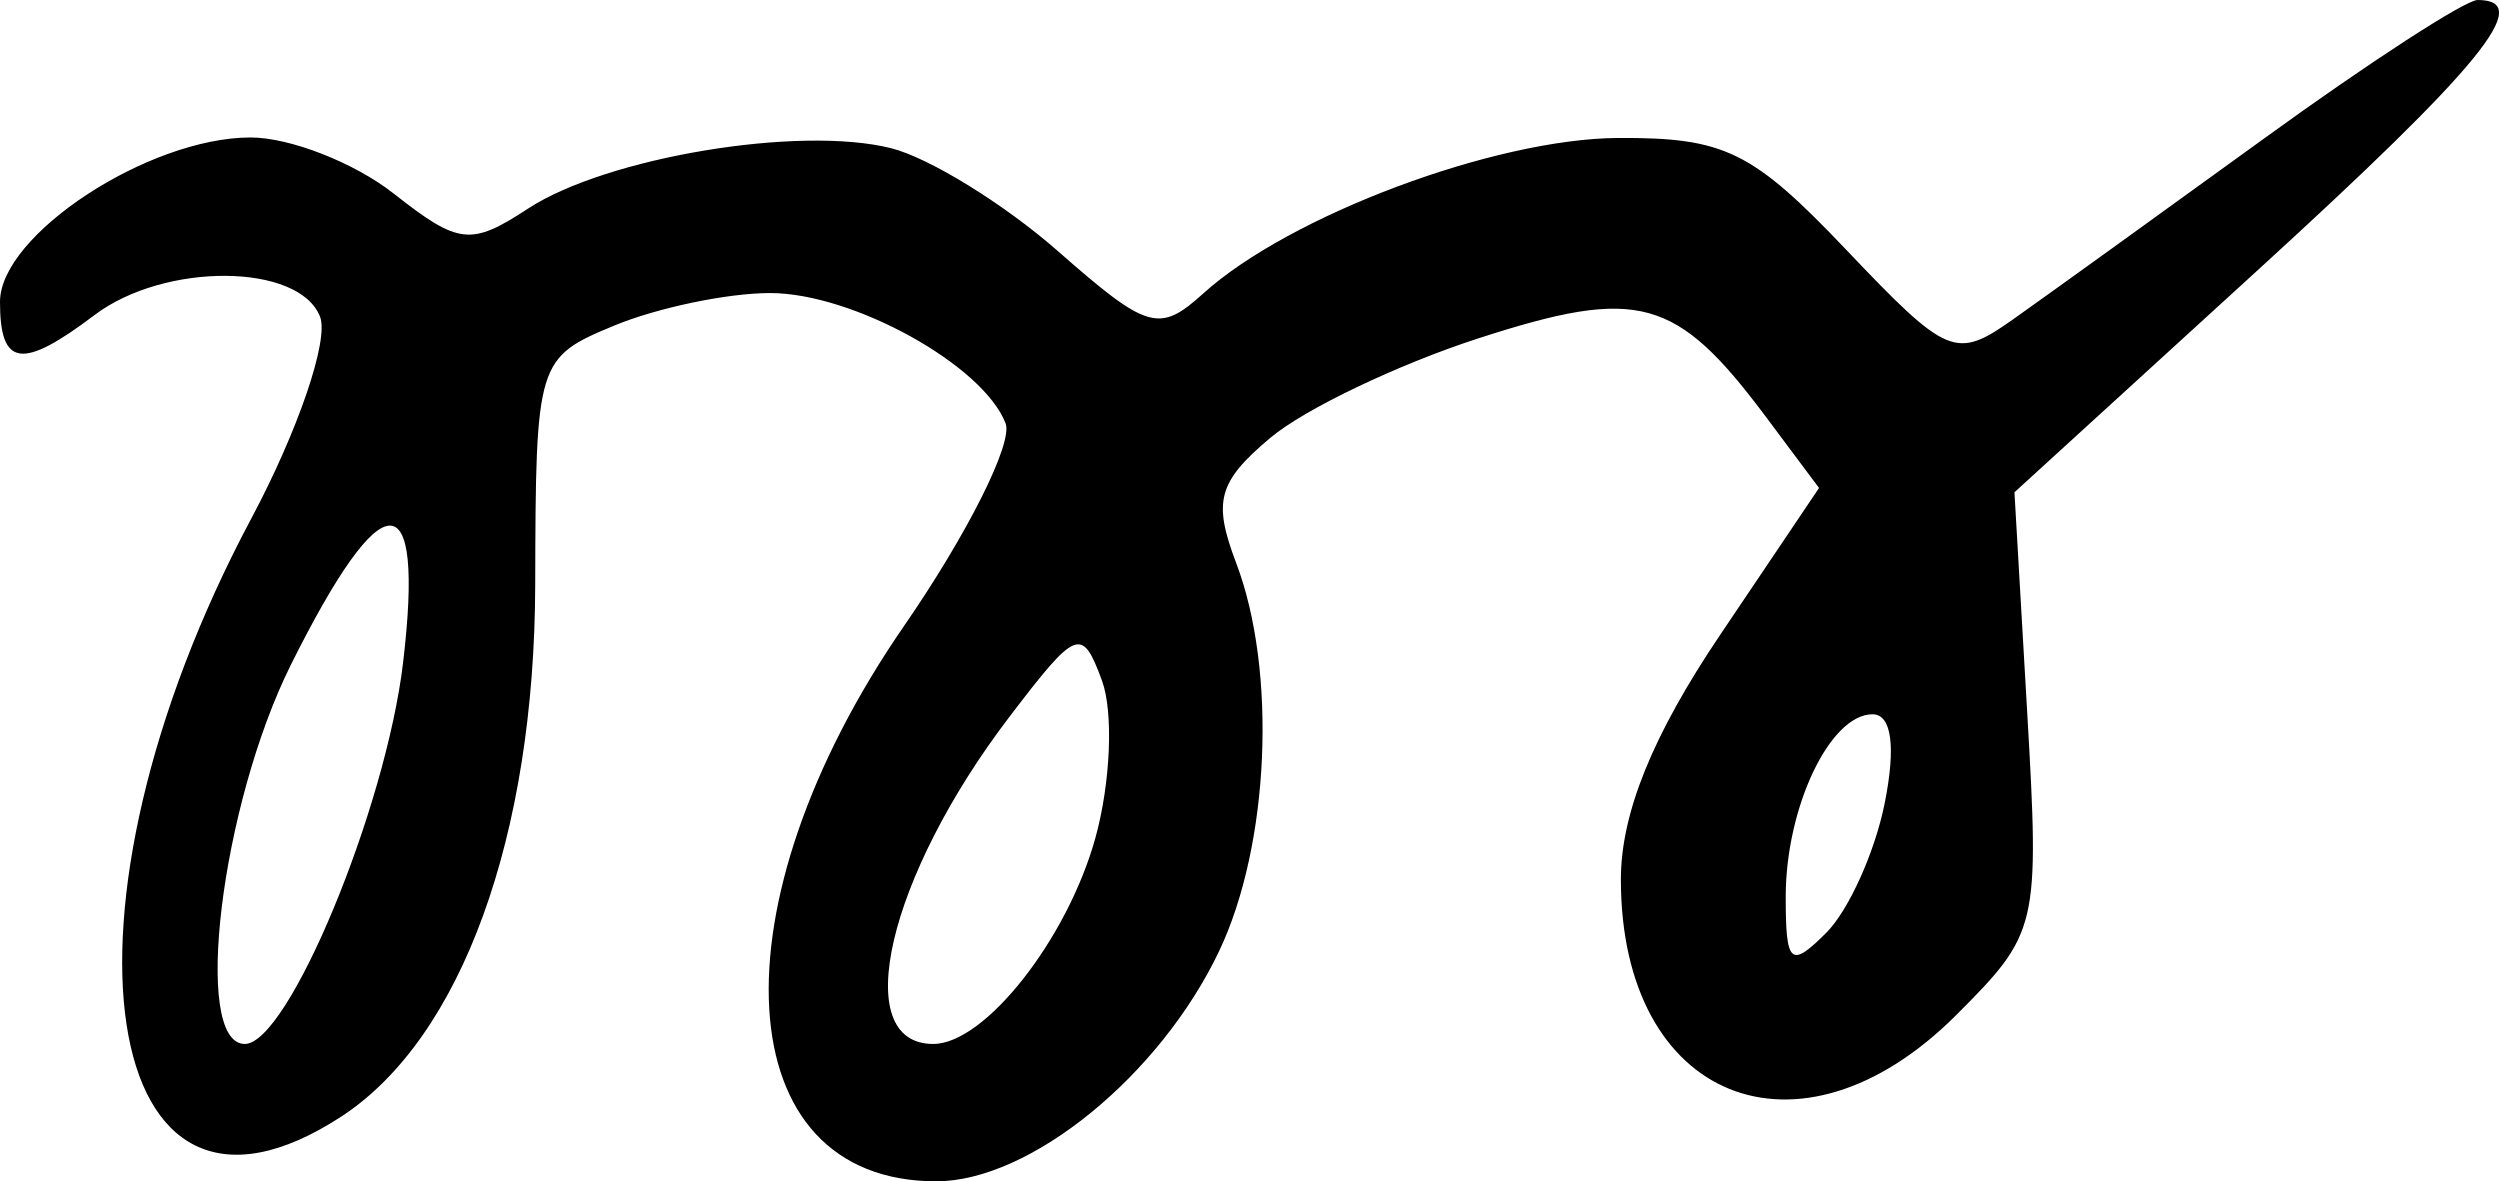 <svg width="91" height="43" viewBox="0 0 91 43" fill="none" xmlns="http://www.w3.org/2000/svg">
<path fill-rule="evenodd" clip-rule="evenodd" d="M82.435 5.025C78.621 7.789 74.507 10.753 73.293 11.612C71.19 13.1 70.901 12.98 67.198 9.087C63.785 5.499 62.772 5.003 58.905 5.022C54.413 5.044 46.93 7.849 43.797 10.684C42.198 12.131 41.772 12.007 38.51 9.143C36.56 7.43 33.825 5.743 32.434 5.394C29.093 4.556 22.075 5.725 19.216 7.596C17.137 8.957 16.697 8.907 14.331 7.046C12.901 5.921 10.553 5.002 9.115 5.004C5.397 5.009 0 8.551 0 10.985C0 13.358 0.796 13.469 3.441 11.468C5.999 9.534 10.899 9.574 11.652 11.535C11.976 12.38 10.847 15.687 9.142 18.884C1.535 33.157 3.554 46.454 12.444 40.629C16.795 37.778 19.462 30.44 19.482 21.268C19.5 13.16 19.543 13.018 22.359 11.851C23.932 11.2 26.484 10.667 28.031 10.667C31.047 10.667 35.791 13.292 36.604 15.412C36.878 16.124 35.216 19.439 32.911 22.779C25.879 32.97 26.458 43 34.078 43C37.498 43 42.227 39.149 44.381 34.61C46.214 30.746 46.489 24.415 44.993 20.481C44.143 18.247 44.339 17.535 46.243 15.935C47.484 14.891 50.892 13.262 53.816 12.315C59.654 10.424 61.015 10.799 64.306 15.209L66.213 17.762L62.607 23.118C60.152 26.763 59 29.604 59 32.014C59 40.046 65.484 42.67 71.203 36.951C74.193 33.961 74.242 33.75 73.789 25.911L73.326 17.919L82.163 9.851C90.329 2.396 92.28 0 90.185 0C89.737 0 86.249 2.261 82.435 5.025ZM14.673 24.115C14.042 29.442 10.49 38 8.911 38C6.985 38 8.042 29.308 10.589 24.196C13.94 17.473 15.463 17.442 14.673 24.115ZM39.875 30.49C38.856 34.18 35.852 38 33.969 38C30.89 38 32.308 31.907 36.739 26.098C39.193 22.88 39.384 22.805 40.11 24.769C40.534 25.914 40.428 28.488 39.875 30.49ZM68.603 29.237C68.247 31.017 67.29 33.138 66.478 33.951C65.174 35.254 65 35.101 65 32.649C65 29.386 66.61 26 68.16 26C68.855 26 69.016 27.172 68.603 29.237Z" fill="black"/>
</svg>
